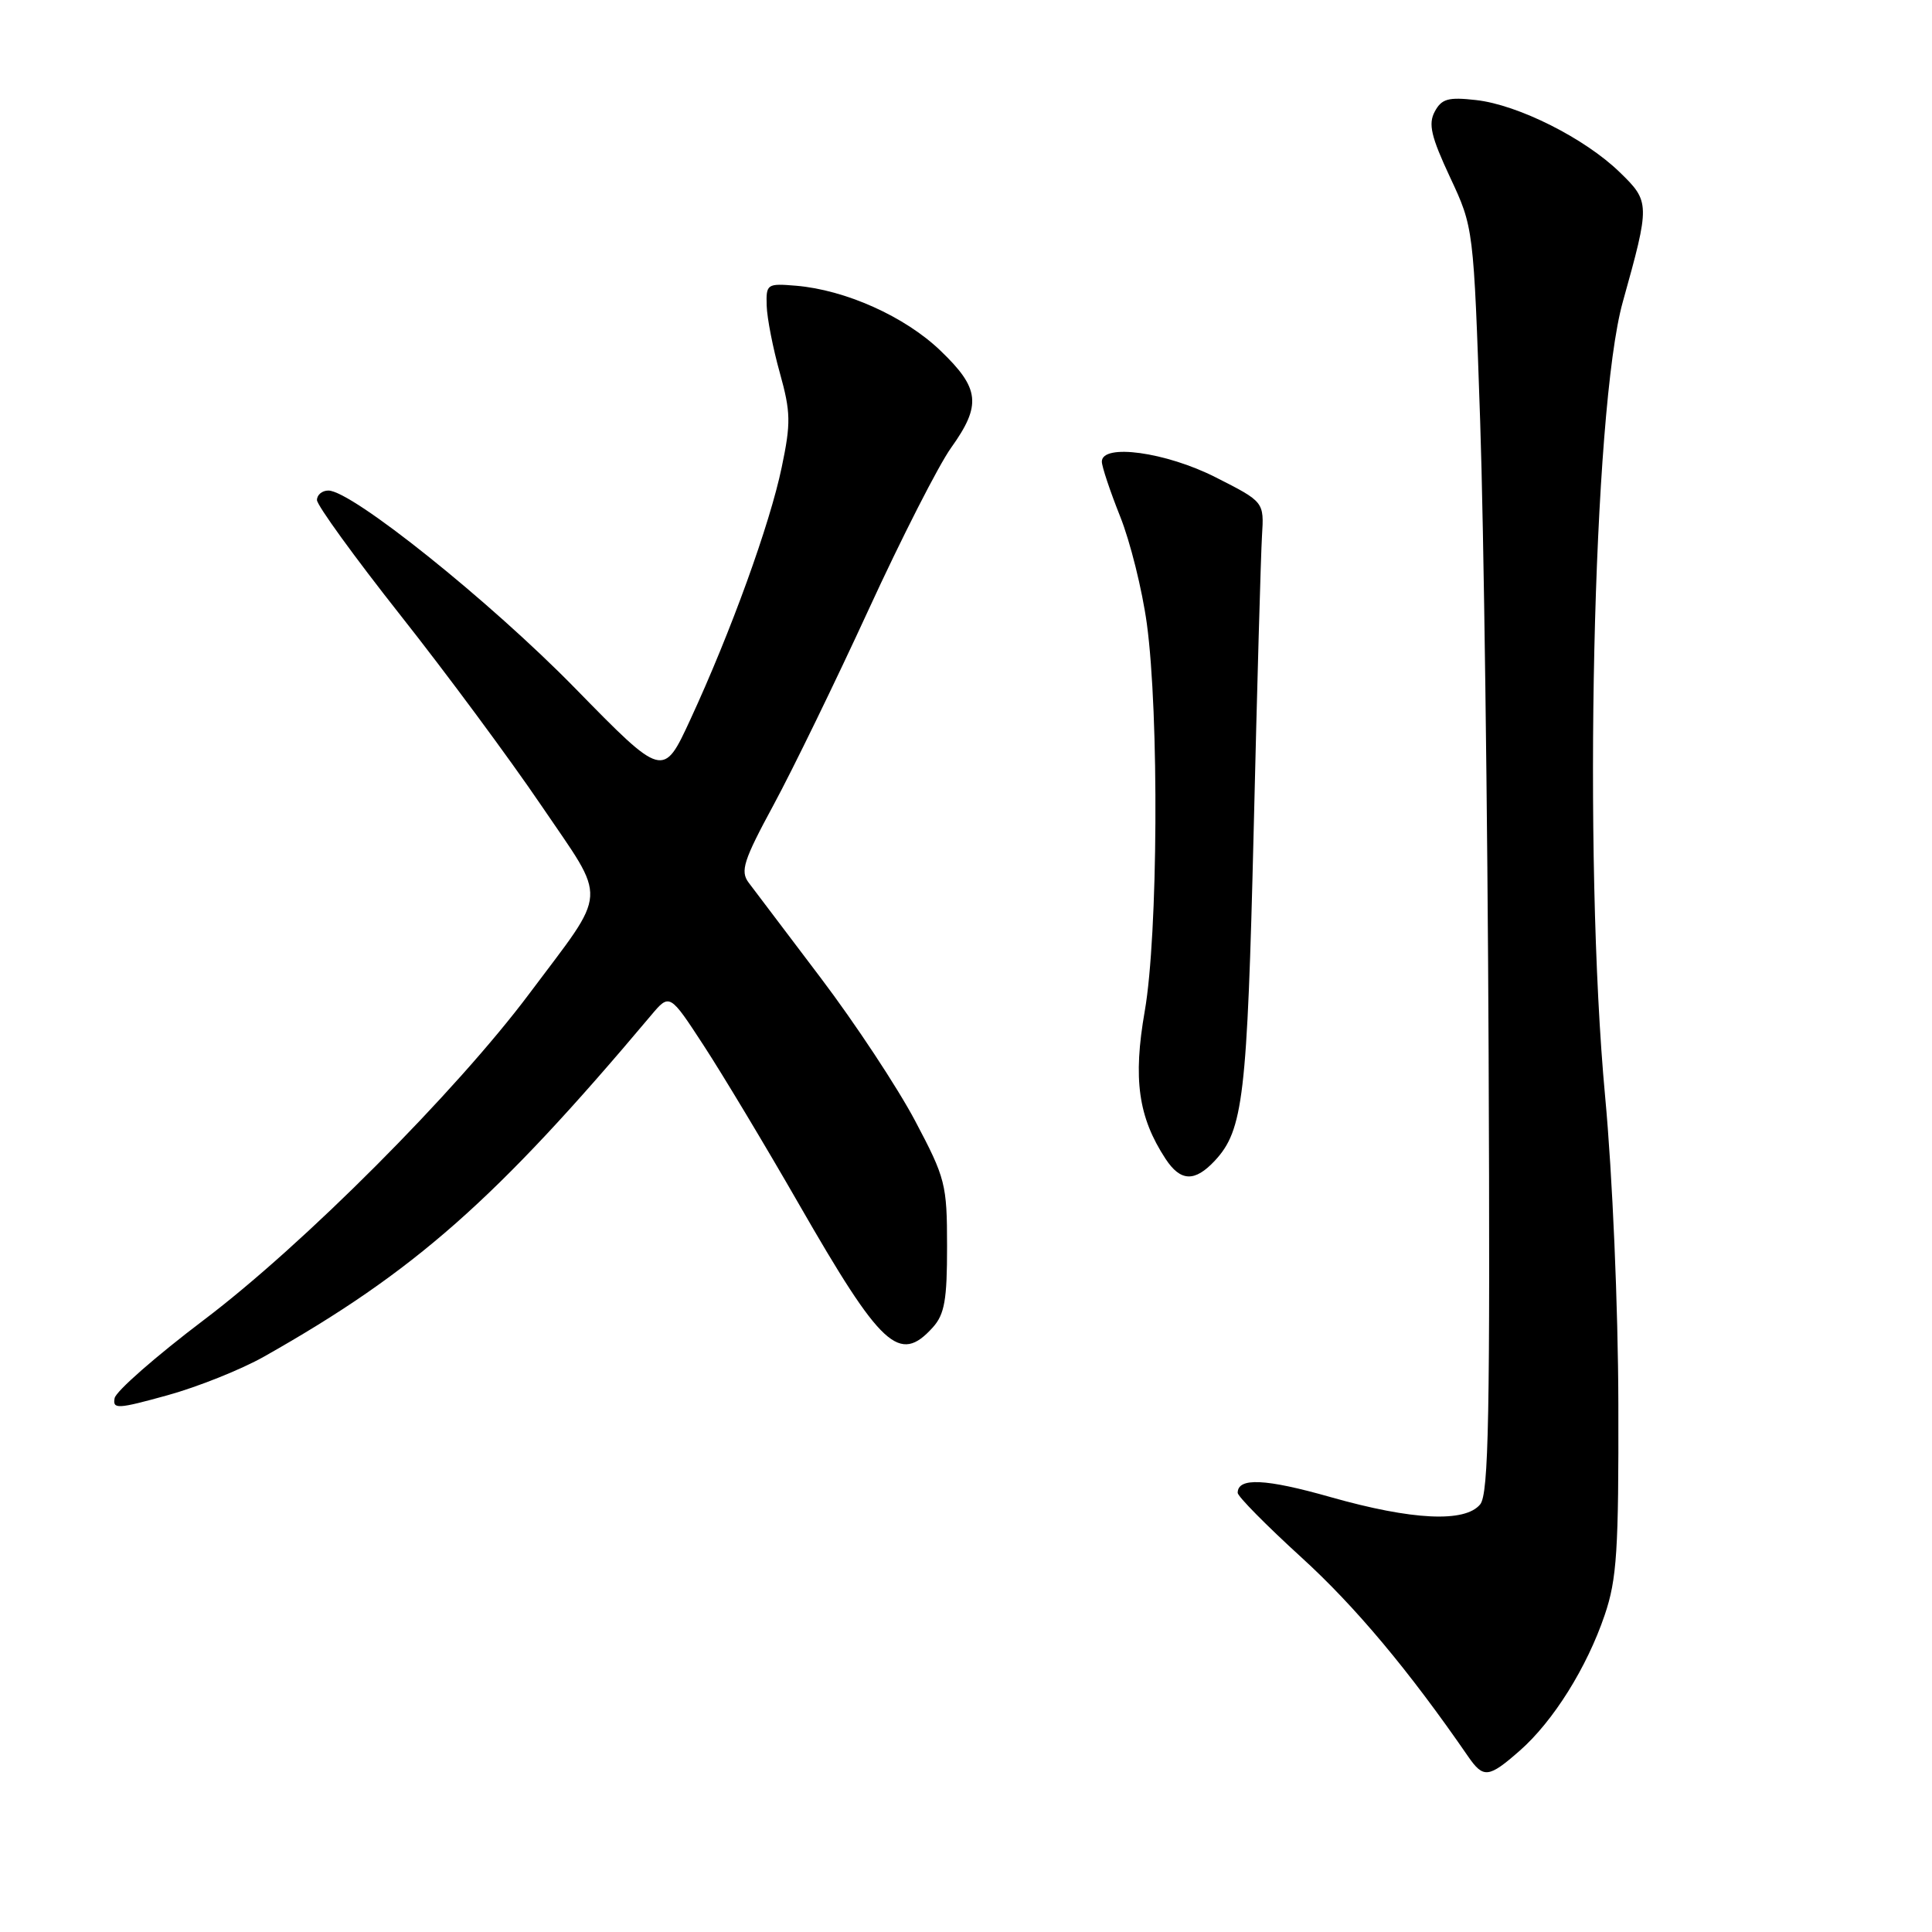 <?xml version="1.0" encoding="UTF-8" standalone="no"?>
<!DOCTYPE svg PUBLIC "-//W3C//DTD SVG 1.1//EN" "http://www.w3.org/Graphics/SVG/1.1/DTD/svg11.dtd" >
<svg xmlns="http://www.w3.org/2000/svg" xmlns:xlink="http://www.w3.org/1999/xlink" version="1.1" viewBox="0 0 256 256">
 <g >
 <path fill="currentColor"
d=" M 201.38 231.97 C 205.81 228.08 210.27 220.96 212.63 214.00 C 214.25 209.25 214.49 205.43 214.44 186.00 C 214.41 173.16 213.66 155.70 212.69 145.32 C 209.73 113.56 211.05 54.23 215.03 40.00 C 218.65 27.03 218.65 26.72 214.62 22.82 C 210.01 18.33 201.15 13.88 195.59 13.26 C 191.90 12.84 191.02 13.09 190.11 14.79 C 189.23 16.43 189.63 18.11 192.14 23.49 C 195.26 30.16 195.26 30.16 196.13 55.83 C 196.61 69.95 197.11 107.64 197.25 139.59 C 197.46 187.63 197.26 197.97 196.13 199.34 C 194.11 201.78 187.13 201.44 176.33 198.38 C 167.68 195.92 164.00 195.75 164.00 197.81 C 164.00 198.28 167.80 202.13 172.44 206.36 C 179.55 212.83 186.69 221.35 194.54 232.75 C 196.56 235.67 197.25 235.60 201.38 231.97 Z  M 35.00 179.75 C 54.92 168.50 65.69 159.00 86.25 134.56 C 88.73 131.61 88.73 131.61 93.26 138.56 C 95.75 142.38 101.41 151.80 105.83 159.50 C 116.80 178.60 119.17 180.79 123.60 175.89 C 125.16 174.16 125.50 172.24 125.49 165.14 C 125.49 156.91 125.28 156.12 121.25 148.50 C 118.92 144.10 113.30 135.59 108.76 129.59 C 104.22 123.59 99.91 117.90 99.19 116.94 C 98.07 115.43 98.52 114.01 102.51 106.64 C 105.05 101.94 110.71 90.31 115.09 80.79 C 119.46 71.28 124.38 61.63 126.02 59.34 C 130.08 53.66 129.84 51.46 124.59 46.44 C 119.90 41.94 112.03 38.41 105.47 37.86 C 101.64 37.54 101.50 37.63 101.59 40.51 C 101.64 42.16 102.42 46.15 103.33 49.40 C 104.78 54.61 104.81 56.05 103.58 61.92 C 102.02 69.44 96.83 83.76 91.49 95.31 C 87.88 103.13 87.88 103.13 76.19 91.18 C 64.91 79.65 46.62 65.00 43.51 65.00 C 42.68 65.00 42.00 65.57 42.00 66.26 C 42.00 66.95 46.97 73.81 53.05 81.51 C 59.13 89.20 67.54 100.56 71.73 106.74 C 80.55 119.75 80.69 117.56 70.14 131.66 C 60.41 144.66 40.17 164.96 27.00 174.91 C 20.68 179.69 15.36 184.35 15.19 185.26 C 14.90 186.75 15.58 186.71 22.19 184.88 C 26.21 183.77 31.98 181.46 35.00 179.75 Z  M 160.97 153.80 C 164.74 149.75 165.26 145.34 166.12 110.00 C 166.57 91.03 167.07 73.47 167.22 71.00 C 167.50 66.50 167.50 66.50 161.09 63.25 C 154.50 59.90 146.00 58.73 146.00 61.17 C 146.00 61.82 147.09 65.08 148.42 68.42 C 149.76 71.76 151.35 78.16 151.96 82.63 C 153.60 94.68 153.44 123.89 151.69 133.95 C 150.11 142.98 150.82 148.02 154.44 153.55 C 156.43 156.58 158.31 156.65 160.97 153.80 Z "/>
</g>
</svg>